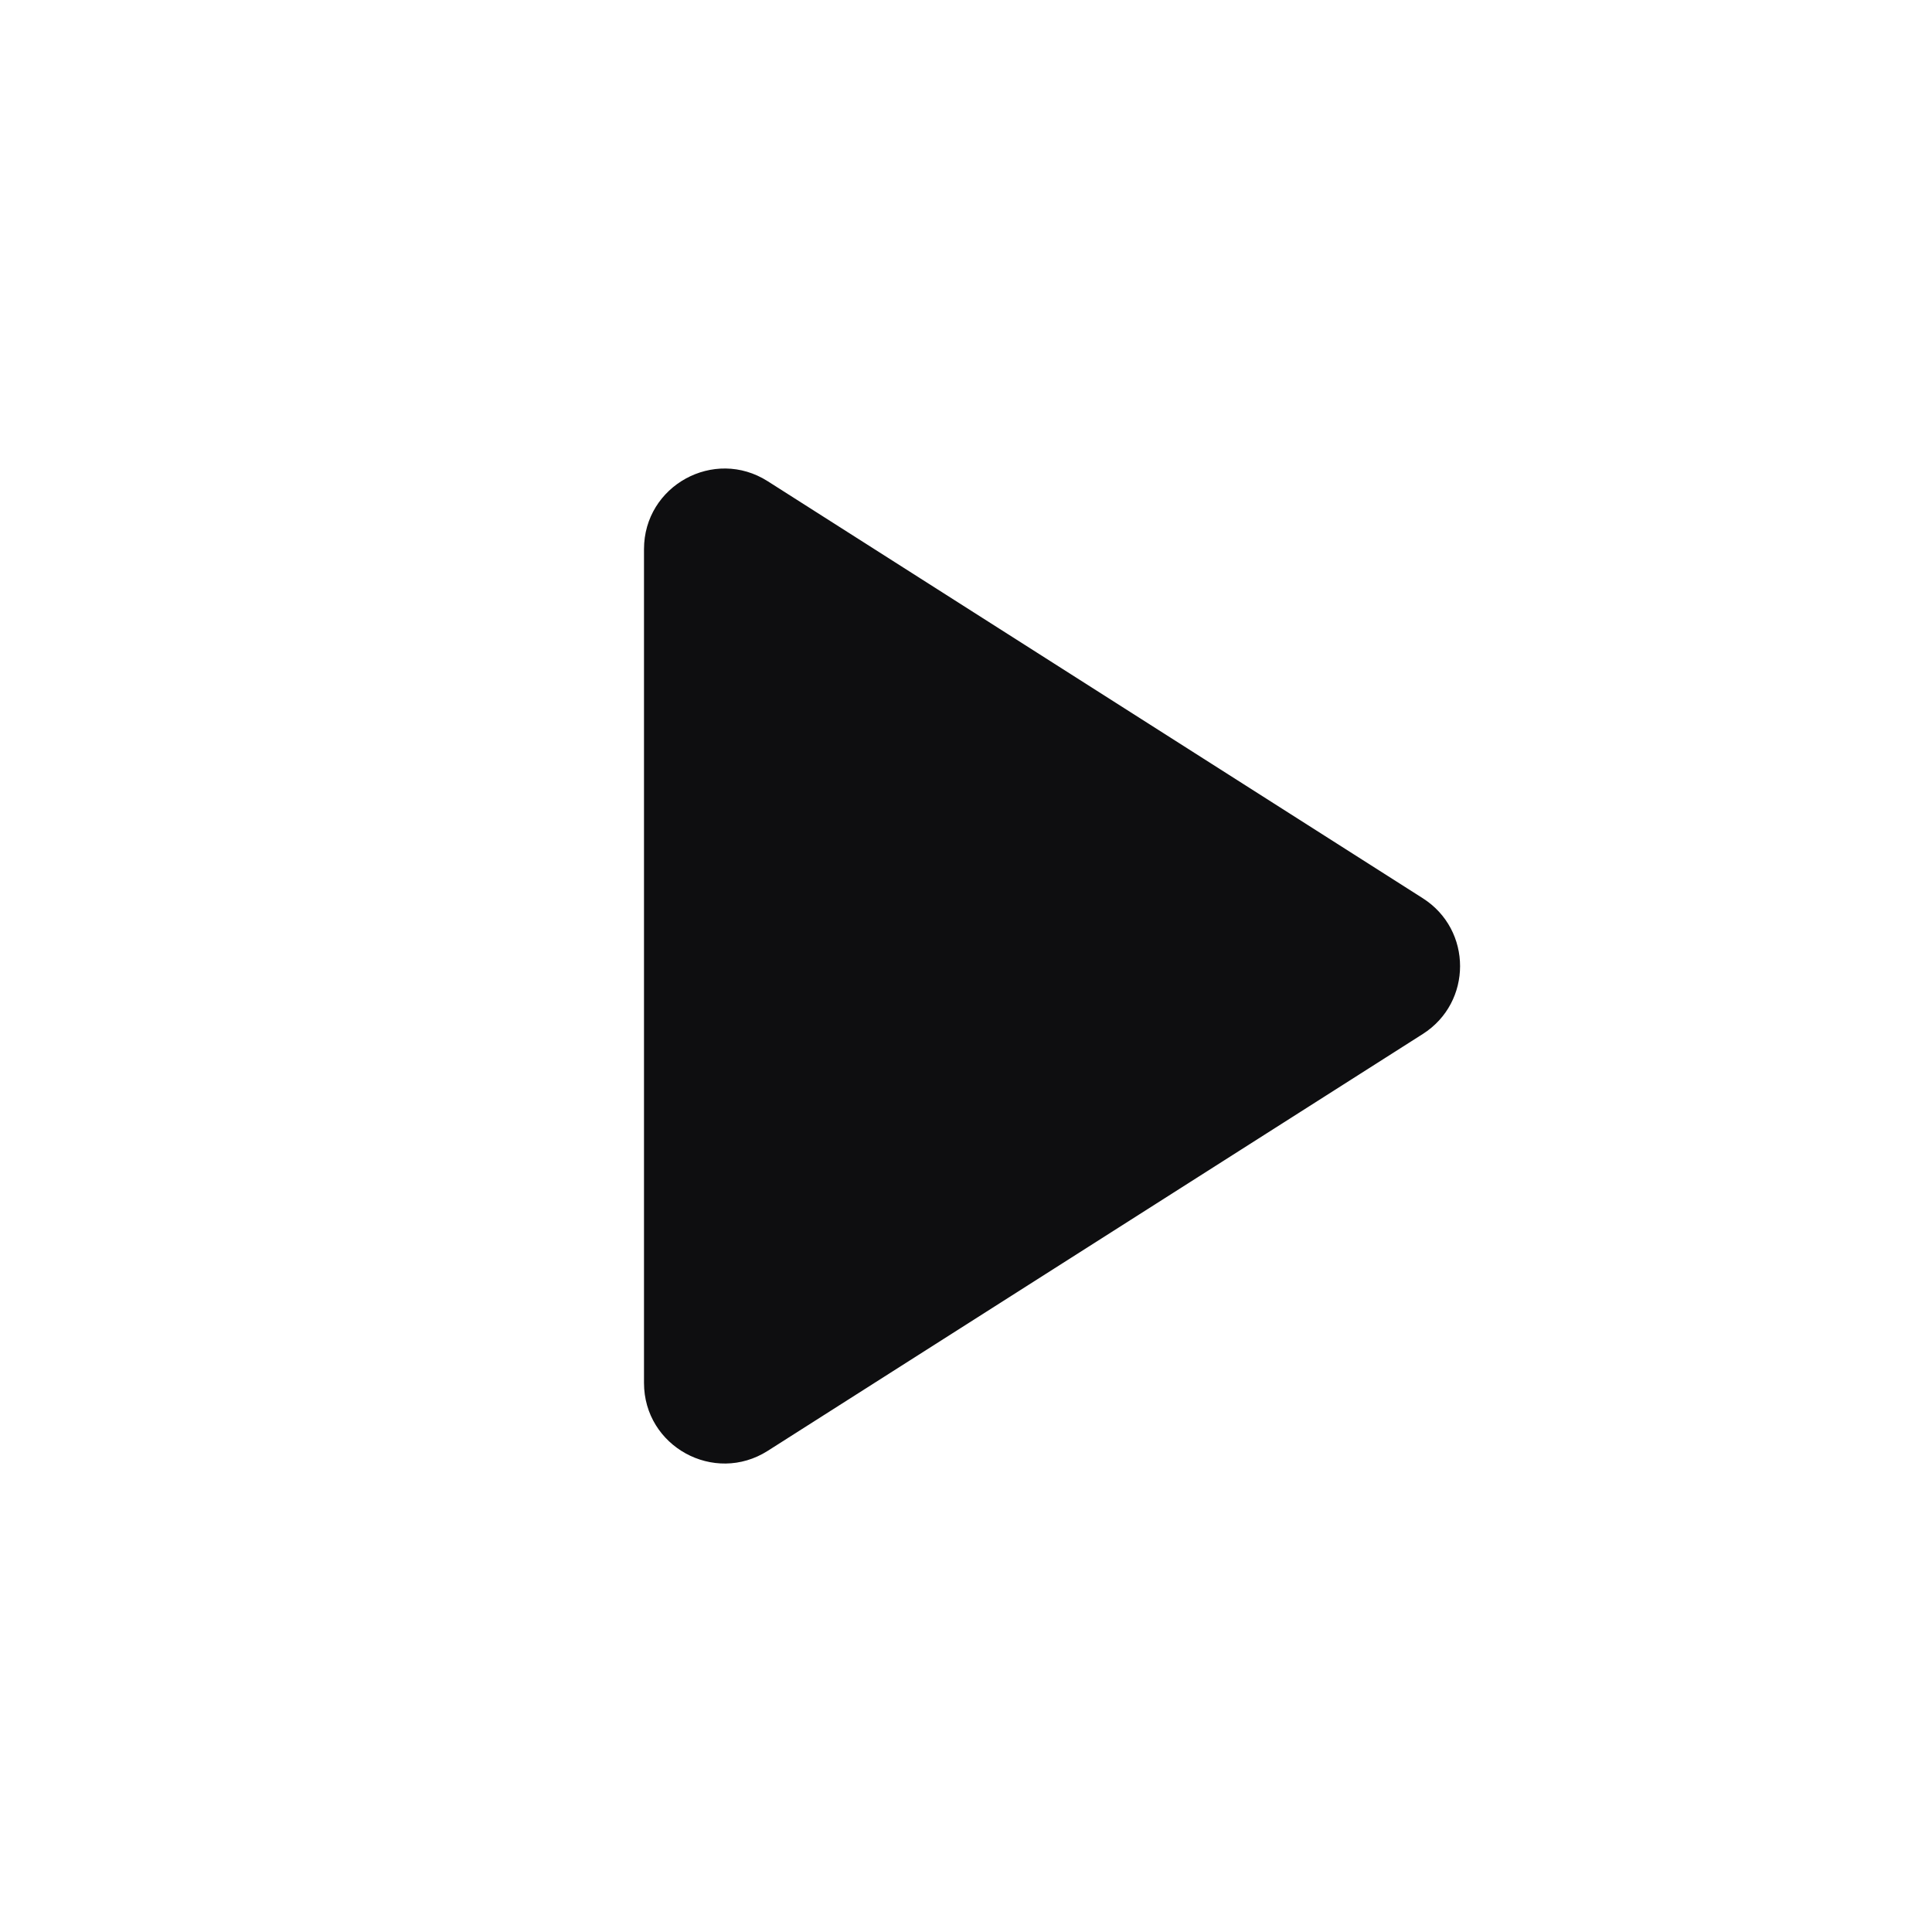 <svg width="24" height="24" viewBox="0 0 24 24" fill="none" xmlns="http://www.w3.org/2000/svg">
<path fill-rule="evenodd" clip-rule="evenodd" d="M9.537 18.023C8.871 18.446 8 17.968 8 17.179V6.822C8 6.033 8.871 5.554 9.537 5.978L17.674 11.158C18.292 11.551 18.292 12.452 17.674 12.845L9.537 18.023Z" fill="#0E0E10"/>
</svg>
